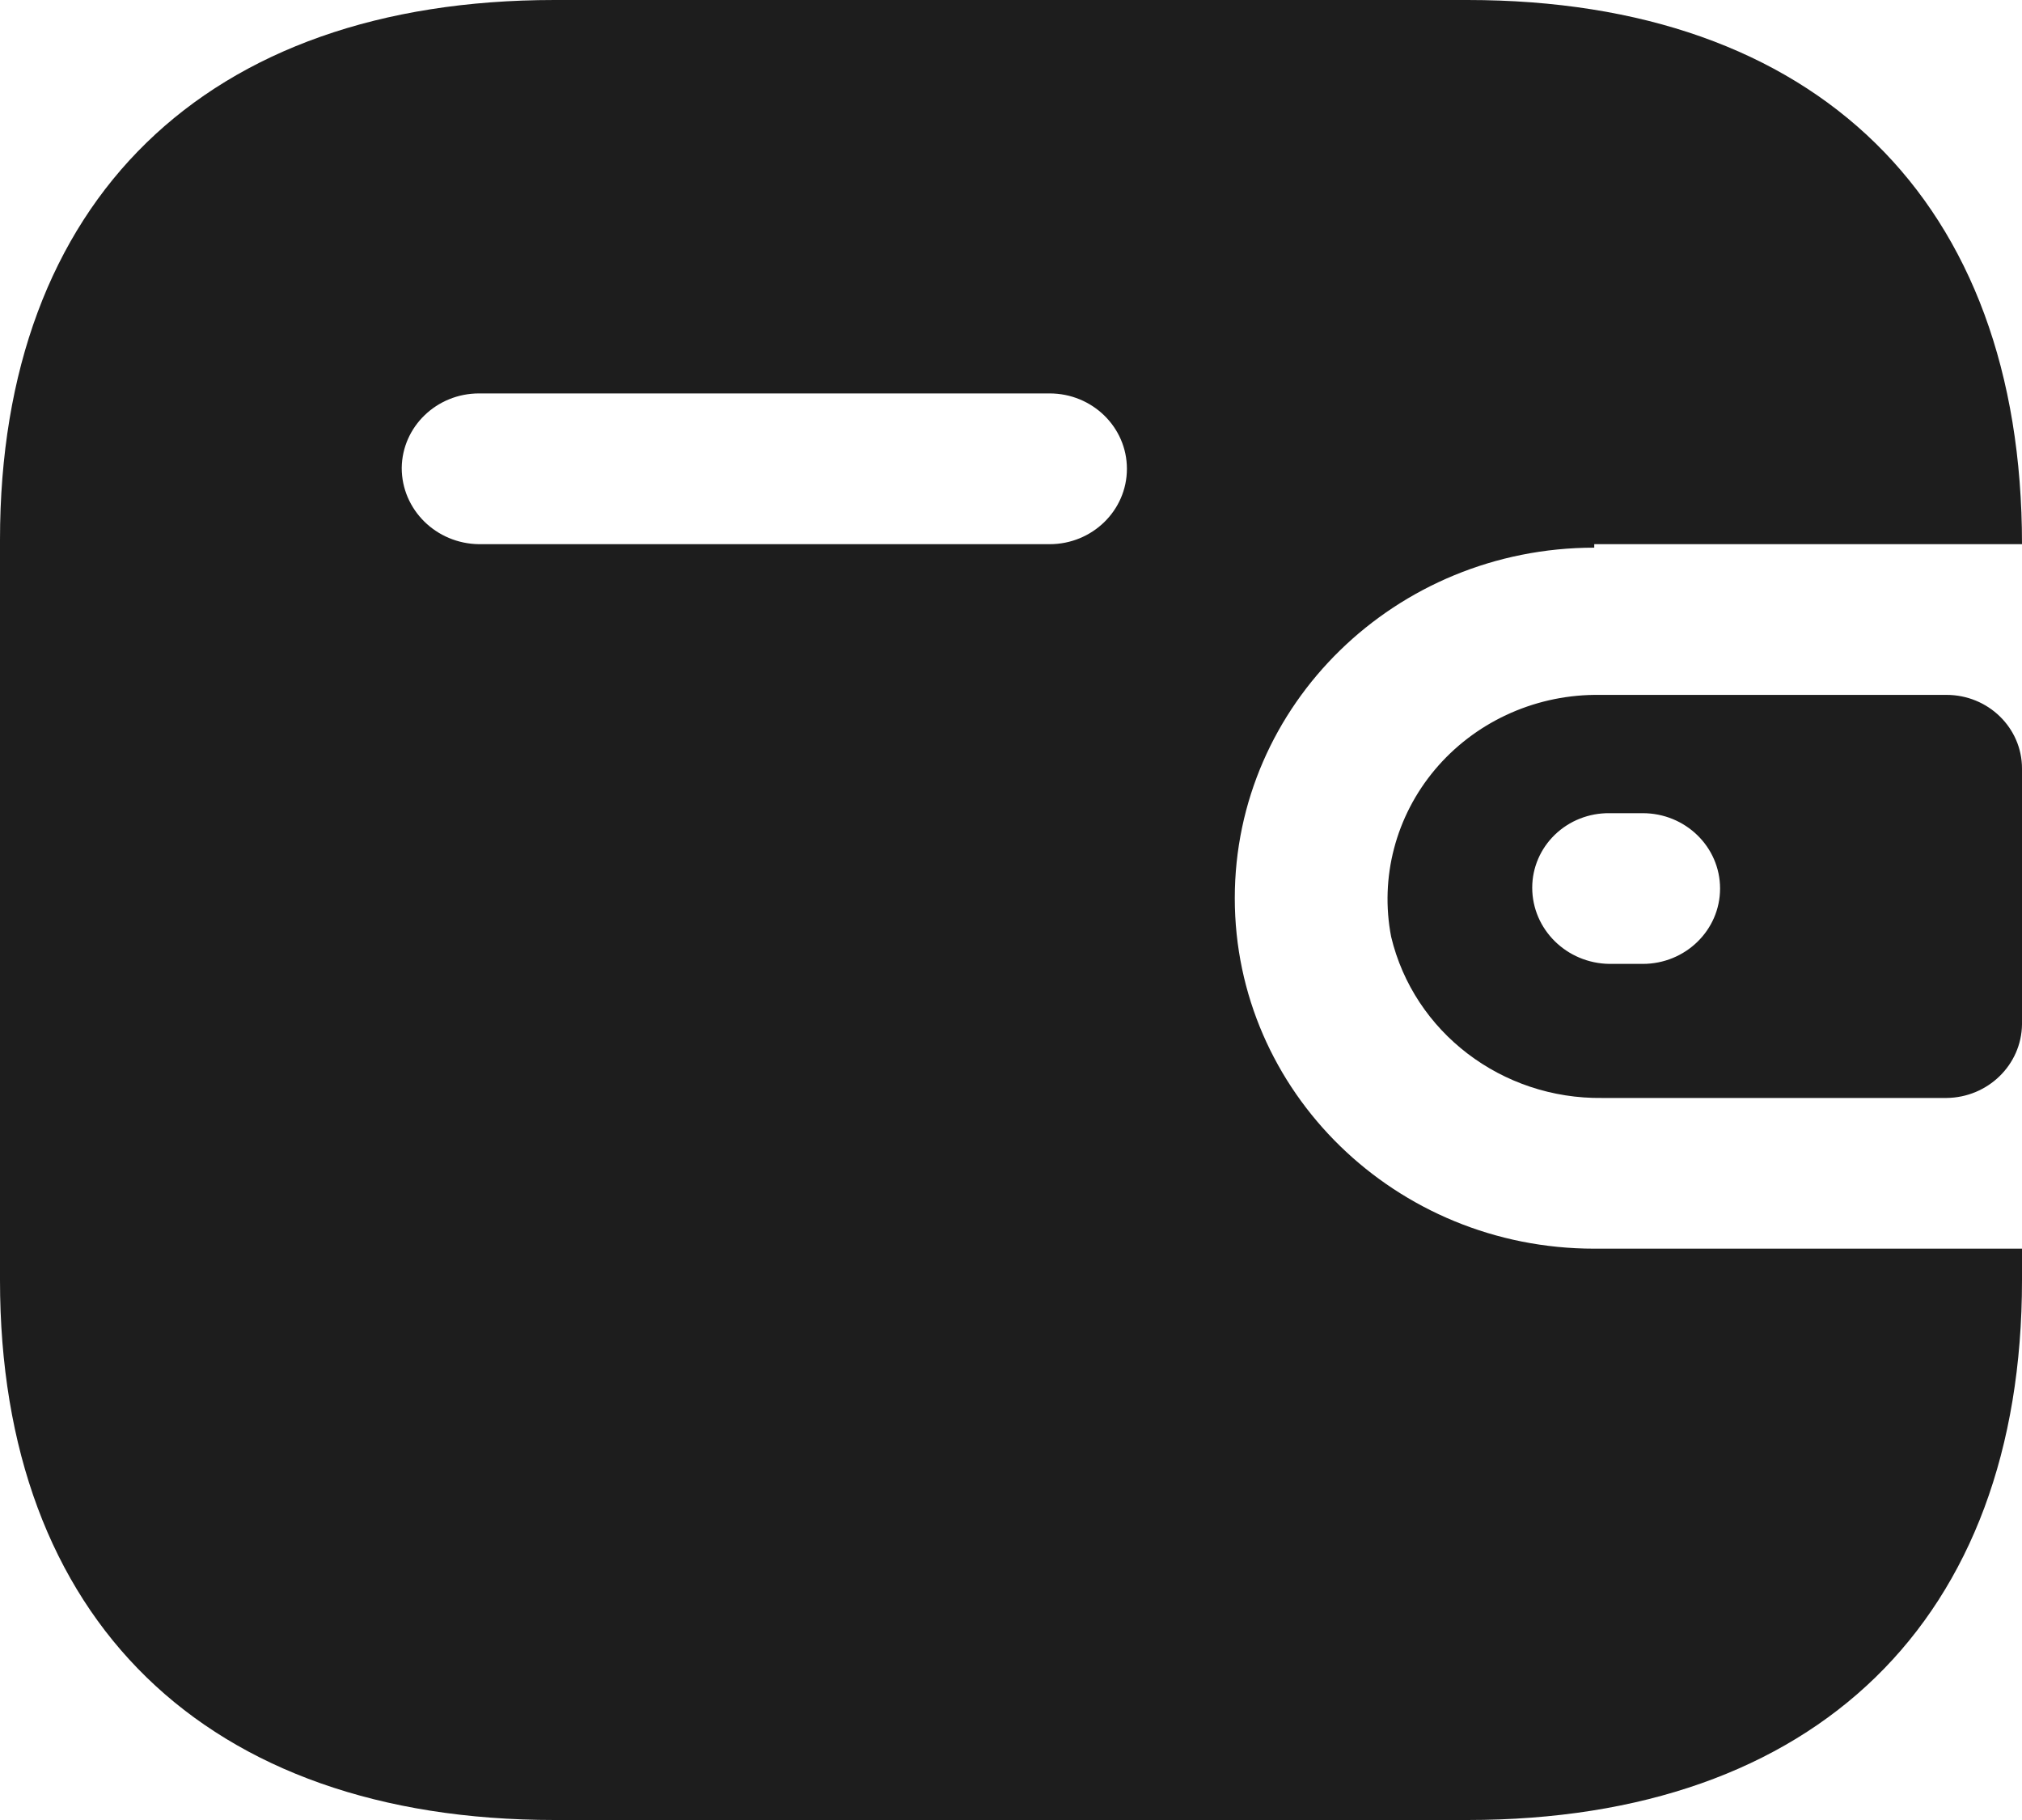 <svg width="40" height="36" viewBox="0 0 40 36" fill="none" xmlns="http://www.w3.org/2000/svg">
<path d="M29.031 0C35.929 0 40 3.969 40 10.764H31.538V10.833C27.61 10.833 24.427 13.937 24.427 17.766C24.427 21.595 27.61 24.699 31.538 24.699H40V25.323C40 32.031 35.929 36 29.031 36H10.969C4.071 36 0 32.031 0 25.323V10.677C0 3.969 4.071 0 10.969 0H29.031ZM38.507 13.745C39.331 13.745 40 14.397 40 15.201V20.262C39.99 21.062 39.327 21.709 38.507 21.718H31.698C29.71 21.744 27.971 20.417 27.52 18.529C27.294 17.357 27.611 16.147 28.386 15.224C29.161 14.302 30.315 13.76 31.538 13.745H38.507ZM32.498 16.085H31.84C31.436 16.08 31.047 16.233 30.76 16.51C30.473 16.787 30.311 17.164 30.311 17.558C30.311 18.384 30.993 19.056 31.84 19.066H32.498C33.342 19.066 34.027 18.399 34.027 17.575C34.027 16.752 33.342 16.085 32.498 16.085ZM20.764 7.782H9.476C8.638 7.782 7.956 8.439 7.947 9.256C7.947 10.082 8.628 10.754 9.476 10.764H20.764C21.609 10.764 22.293 10.096 22.293 9.273C22.293 8.45 21.609 7.782 20.764 7.782Z" fill="#1D1D1D"/>
</svg>
